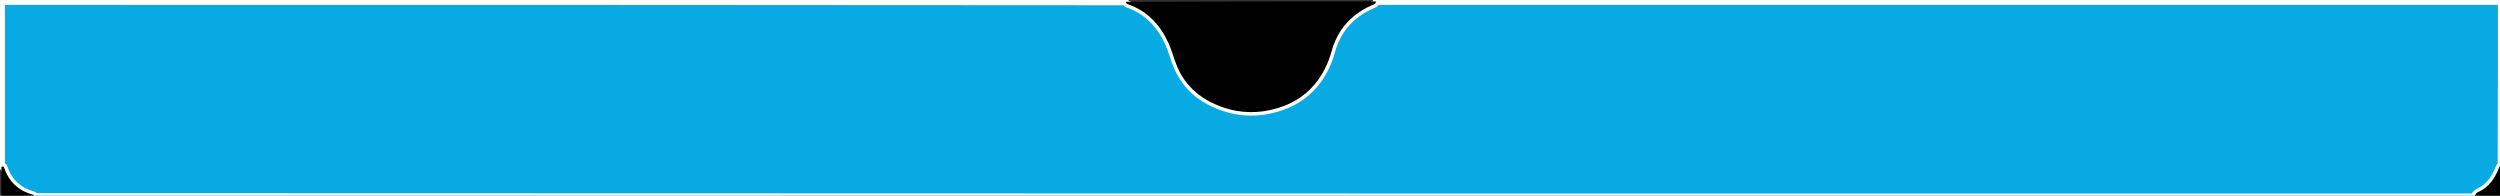 <svg version="1.1" id="Layer_1" xmlns="http://www.w3.org/2000/svg" xmlns:xlink="http://www.w3.org/1999/xlink" x="0px" y="0px"
	 width="100%" viewBox="0 0 1789 140" enable-background="new 0 0 1789 140" xml:space="preserve">
<rect x="0" y="0" width="1789" height="140" fill="#333333" stroke="none"/>
<path fill="#07AAE2" opacity="1" stroke="white" stroke-width="5" 
	d="
M1,119 
	C1,79.684 1,40.369 1,1 
	C269.028,1 537.056,1 805.202,1.267 
	C805.78,1.986 806.163,2.668 806.714,2.856 
	C820.753,7.651 830.048,17.56 836.107,30.661 
	C838.657,36.174 840.04,42.216 842.439,47.809 
	C848.814,62.672 860.526,71.817 875.449,76.917 
	C888.167,81.263 901.174,81.274 914.067,77.429 
	C924.447,74.334 933.623,68.876 940.559,60.625 
	C946.363,53.719 950.414,45.735 952.873,36.739 
	C957.316,20.481 967.936,9.259 983.651,2.937 
	C984.262,2.691 984.557,1.663 985,1 
	C1253.212,1 1521.425,1 1790,1 
	C1790,40.027 1790,79.056 1789.823,118.211 
	C1789.25,118.781 1788.692,119.159 1788.484,119.677 
	C1785.412,127.338 1781.302,134.026 1773.227,137.47 
	C1771.892,138.039 1771.063,139.793 1770,141 
	C1188.305,141 606.611,141 24.799,140.726 
	C24.359,140.071 24.101,139.451 23.705,139.346 
	C13.056,136.52 6.132,129.833 2.722,119.388 
	C2.628,119.102 1.595,119.122 1,119 
z"/>
<path fill="#000000" opacity="1" stroke="none" 
	d="
M984.531,1 
	C984.557,1.663 984.262,2.691 983.651,2.937 
	C967.936,9.259 957.316,20.481 952.873,36.739 
	C950.414,45.735 946.363,53.719 940.559,60.625 
	C933.623,68.876 924.447,74.334 914.067,77.429 
	C901.174,81.274 888.167,81.263 875.449,76.917 
	C860.526,71.817 848.814,62.672 842.439,47.809 
	C840.04,42.216 838.657,36.174 836.107,30.661 
	C830.048,17.56 820.753,7.651 806.714,2.856 
	C806.163,2.668 805.78,1.986 805.66,1.267 
	C865.354,1 924.708,1 984.531,1 
z"/>
<path fill="#000000" opacity="1" stroke="none" 
	d="
M1,119.469 
	C1.595,119.122 2.628,119.102 2.722,119.388 
	C6.132,129.833 13.056,136.52 23.705,139.346 
	C24.101,139.451 24.359,140.071 24.341,140.726 
	C16.409,141 8.817,141 1,141 
	C1,133.981 1,126.959 1,119.469 
z"/>
<path fill="#000000" opacity="1" stroke="none" 
	d="
M1770.469,141 
	C1771.063,139.793 1771.892,138.039 1773.227,137.47 
	C1781.302,134.026 1785.412,127.338 1788.484,119.677 
	C1788.692,119.159 1789.25,118.781 1789.823,118.669 
	C1790,126.256 1790,133.512 1790,141 
	C1783.648,141 1777.293,141 1770.469,141 
z"/>
</svg>